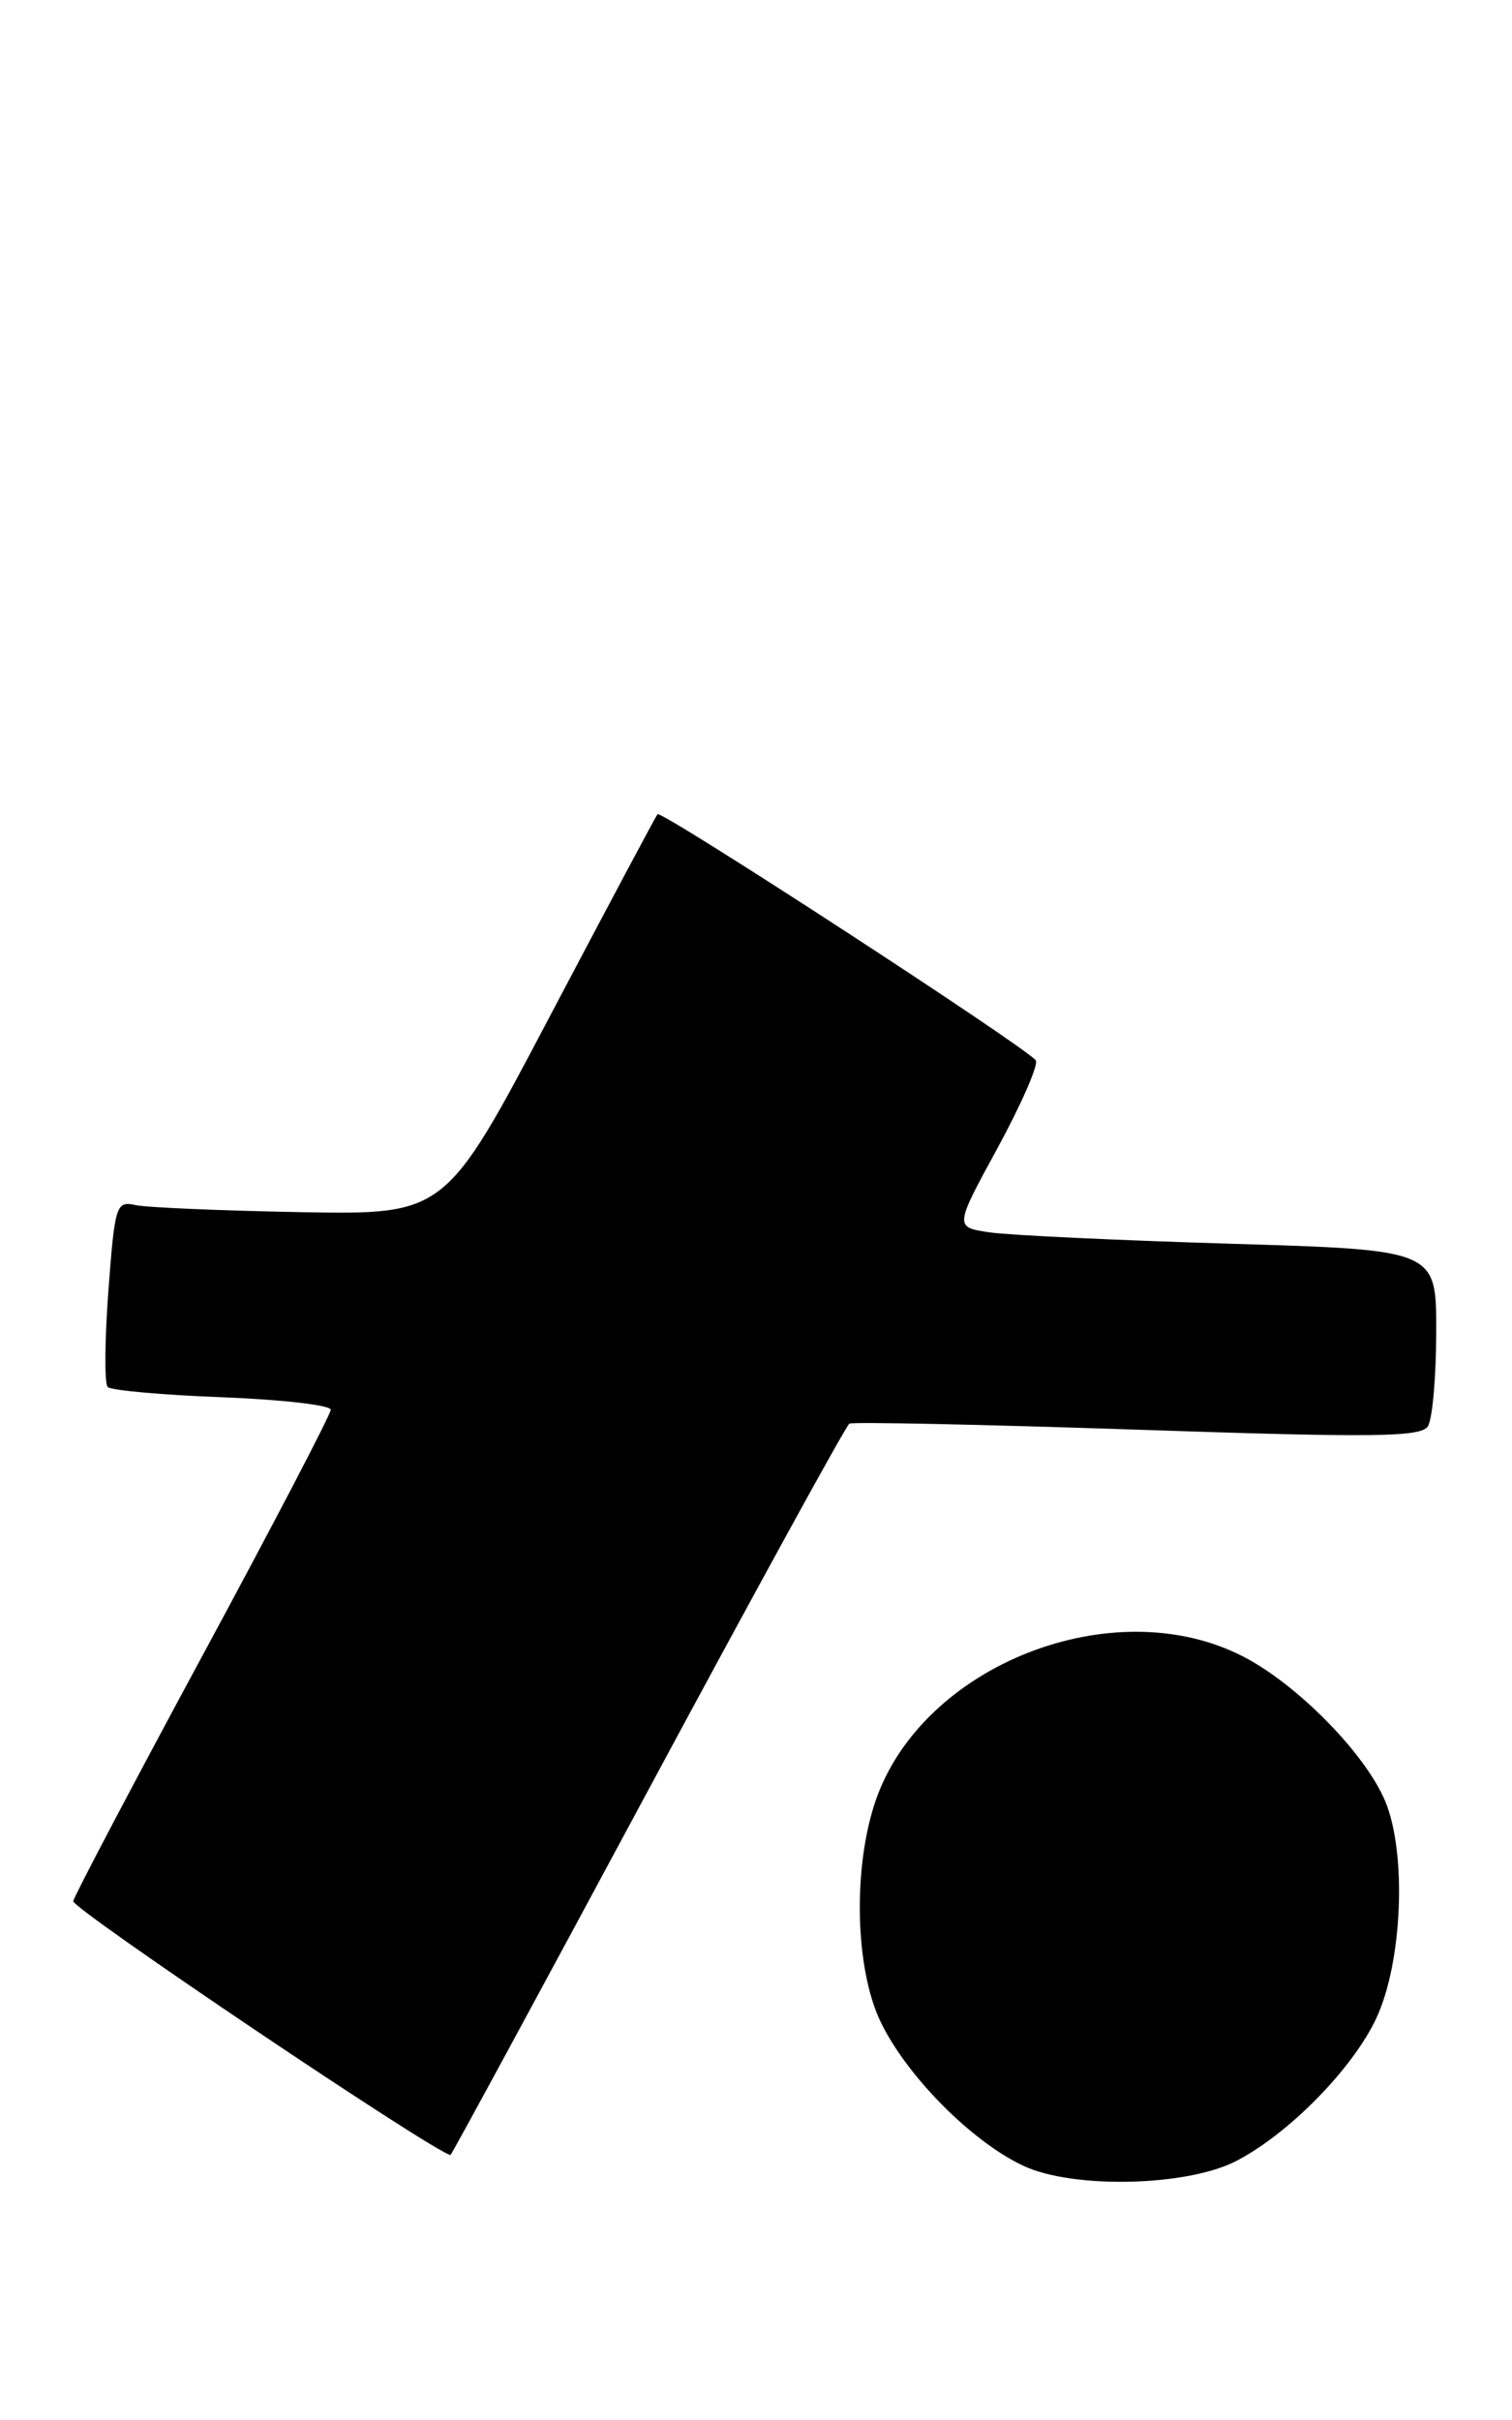 <?xml version="1.0" encoding="UTF-8" standalone="no"?>
<!DOCTYPE svg PUBLIC "-//W3C//DTD SVG 1.1//EN" "http://www.w3.org/Graphics/SVG/1.1/DTD/svg11.dtd" >
<svg xmlns="http://www.w3.org/2000/svg" xmlns:xlink="http://www.w3.org/1999/xlink" version="1.1" viewBox="0 0 160 256">
 <g >
 <path fill="currentColor"
d=" M 130.86 228.58 C 136.42 225.69 143.16 218.81 145.64 213.50 C 148.41 207.58 148.88 196.04 146.58 190.53 C 144.47 185.50 137.28 178.18 131.54 175.23 C 117.80 168.17 97.55 176.14 92.64 190.54 C 90.23 197.63 90.48 208.29 93.20 213.91 C 95.97 219.64 102.83 226.55 108.29 229.11 C 113.56 231.58 125.66 231.30 130.86 228.58 Z  M 68.54 189.48 C 79.93 168.30 89.53 150.80 89.88 150.60 C 90.22 150.40 103.94 150.69 120.36 151.24 C 145.42 152.09 150.37 152.03 151.10 150.88 C 151.58 150.12 151.98 145.61 151.98 140.86 C 152.00 132.22 152.00 132.22 130.25 131.57 C 118.29 131.21 106.81 130.67 104.75 130.37 C 100.99 129.82 100.99 129.82 105.57 121.43 C 108.08 116.81 109.90 112.65 109.61 112.18 C 108.87 110.97 69.99 85.67 69.58 86.13 C 69.40 86.33 64.28 95.95 58.19 107.50 C 47.13 128.50 47.13 128.50 31.82 128.23 C 23.39 128.07 15.53 127.74 14.34 127.48 C 12.29 127.03 12.15 127.46 11.47 136.55 C 11.08 141.80 11.04 146.38 11.40 146.73 C 11.75 147.08 17.21 147.57 23.52 147.81 C 29.83 148.05 35.00 148.65 35.00 149.13 C 35.00 149.61 28.93 161.25 21.50 175.00 C 14.08 188.74 7.89 200.50 7.75 201.11 C 7.58 201.90 45.83 227.64 47.67 227.97 C 47.76 227.99 57.15 210.67 68.54 189.48 Z "/>
</g>
</svg>